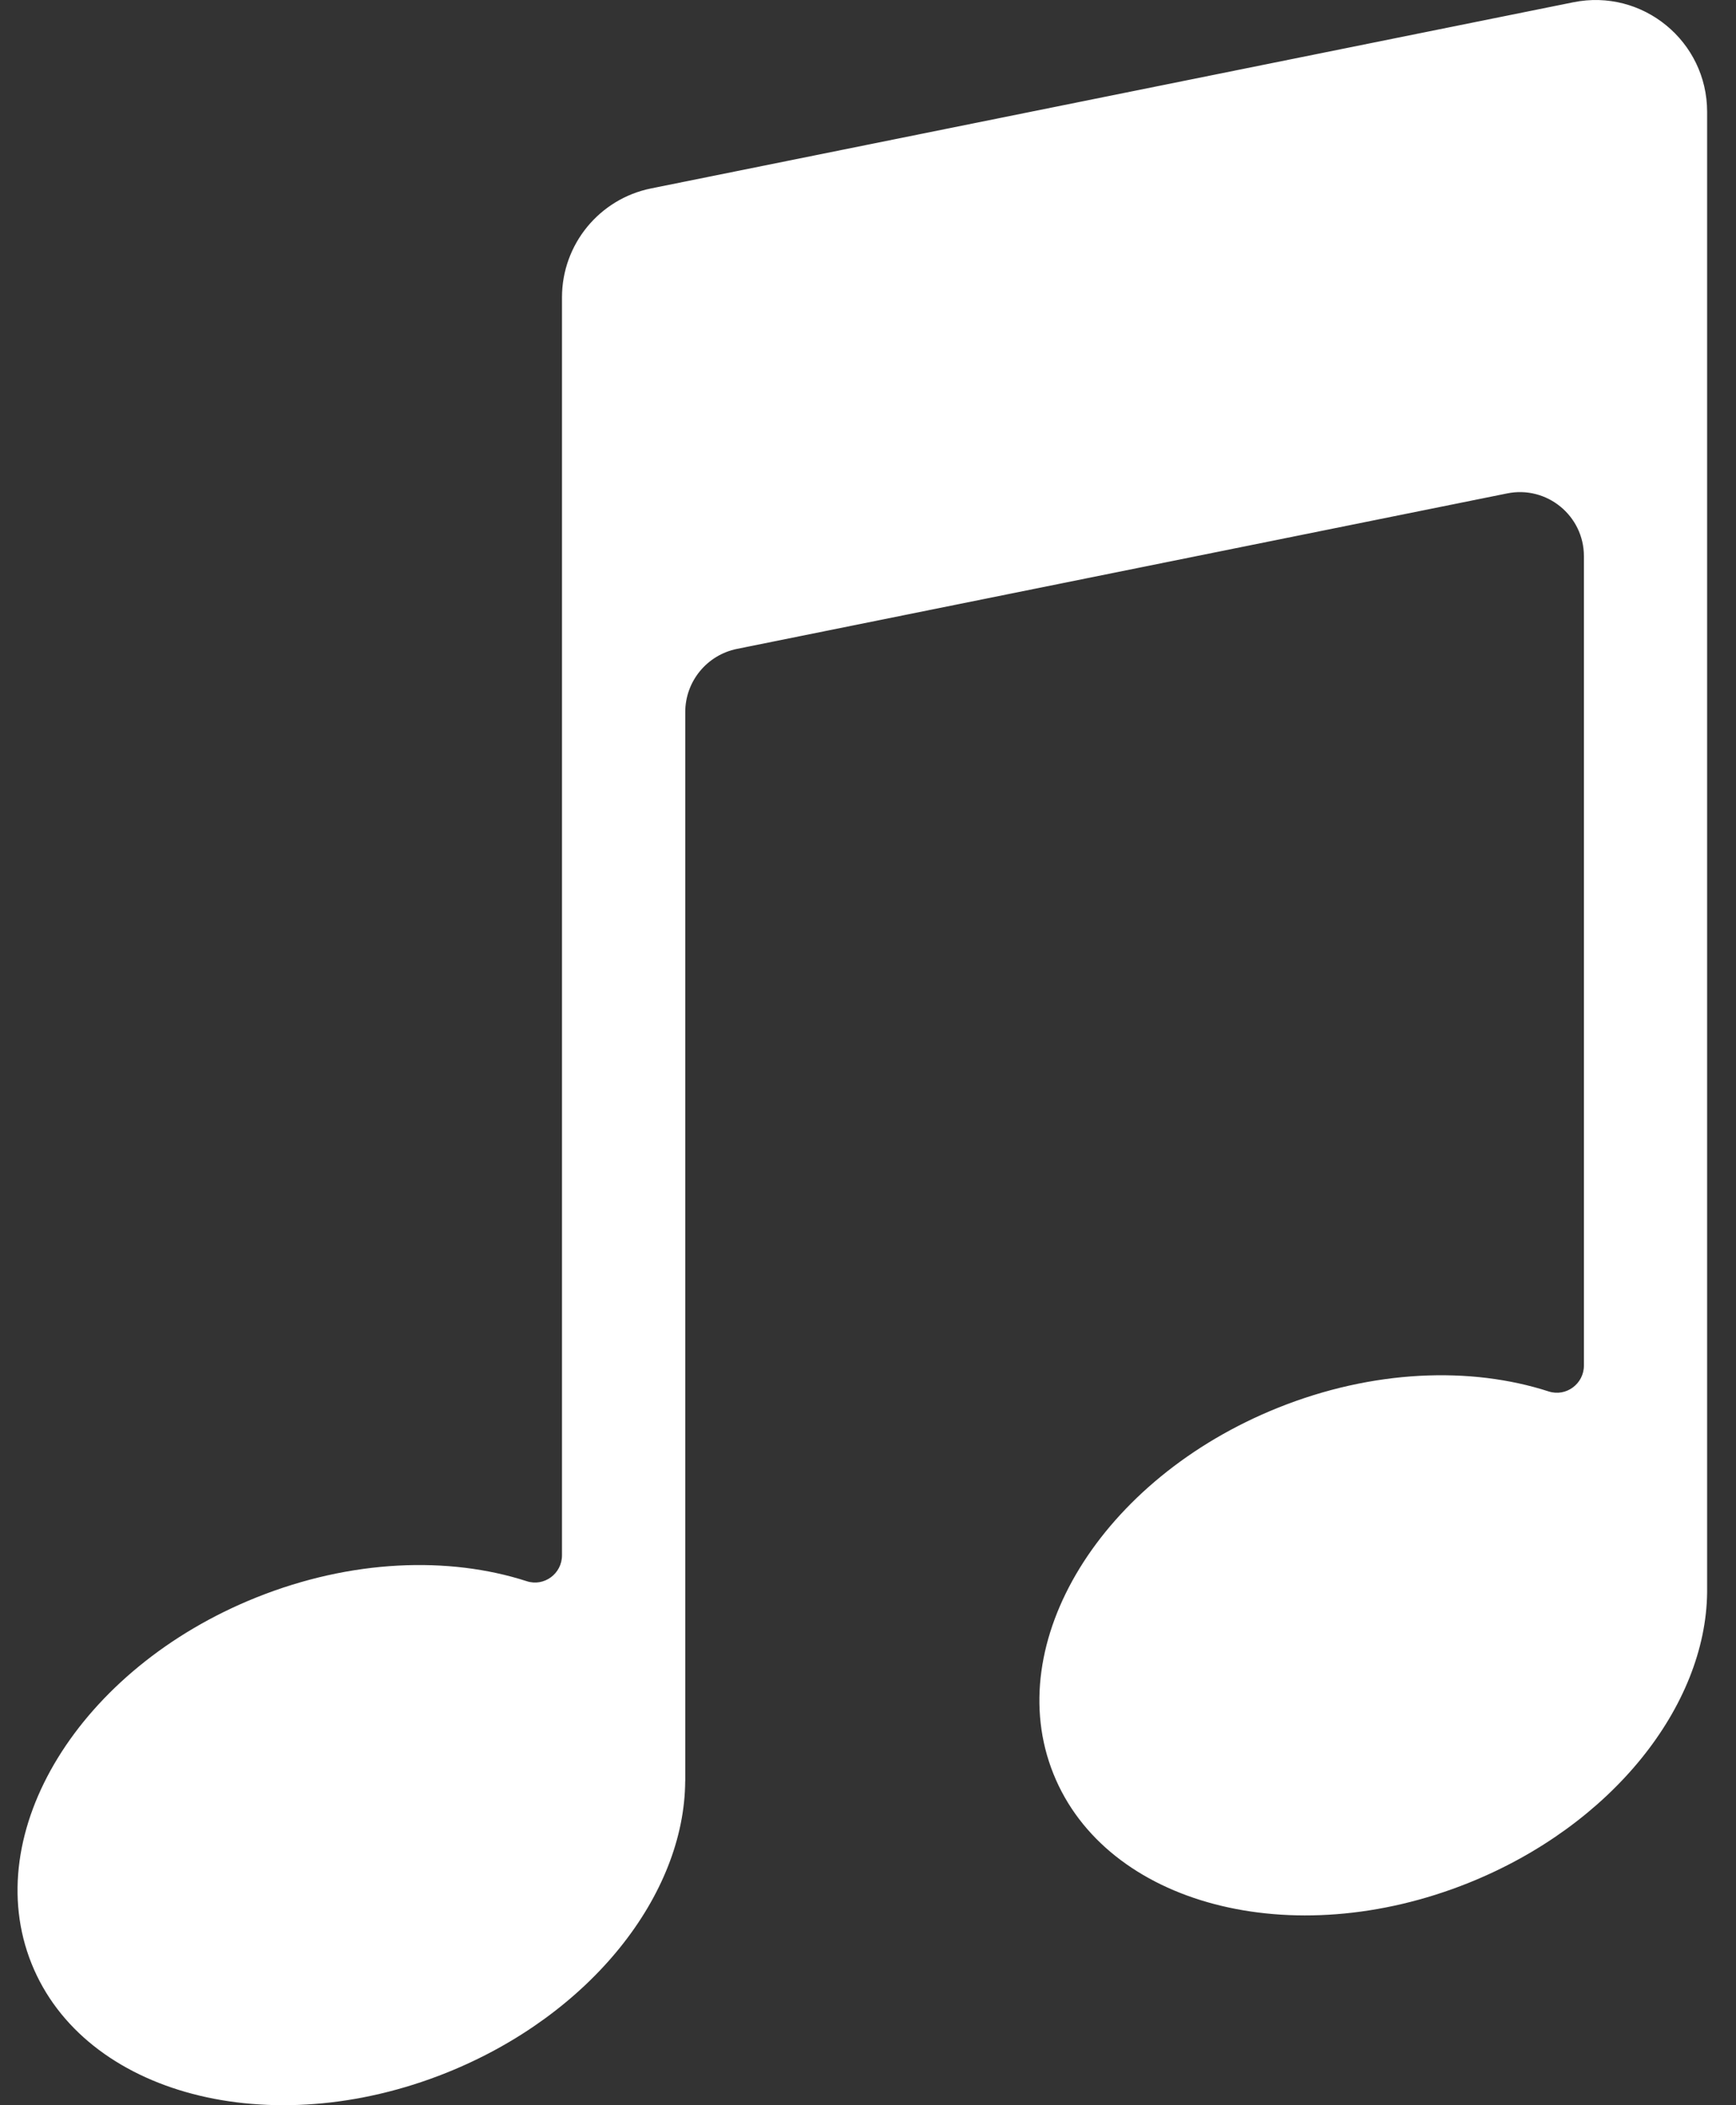 <svg xmlns="http://www.w3.org/2000/svg" width="33" height="40" viewBox="0 0 33 40">
  <rect x="0" y="0" width="33" height="40" fill="#333333" stroke="none"/>
  <path fill="#FFF" fill-rule="evenodd" d="M803.451,165.608 L803.451,187.262 L803.451,187.262 C803.425,189.412 801.65,191.679 798.916,192.776 C795.557,194.123 792.024,193.195 791.024,190.702 C790.023,188.209 791.935,185.096 795.294,183.748 C797.099,183.024 798.954,182.958 800.439,183.438 C800.77,183.545 801.109,183.294 801.109,182.946 L801.109,167.568 C801.109,166.799 800.404,166.222 799.65,166.375 L785.01,169.329 C784.438,169.445 784.026,169.947 784.026,170.531 L784.026,190.841 L784.025,190.841 C784.014,192.999 782.236,195.28 779.491,196.382 C776.133,197.729 772.599,196.801 771.599,194.308 C770.599,191.815 772.51,188.702 775.869,187.354 C777.674,186.63 779.528,186.564 781.014,187.044 C781.345,187.151 781.683,186.9 781.683,186.552 L781.683,170 L781.683,162.65 C781.683,161.645 782.392,160.779 783.377,160.58 L800.908,157.043 C802.223,156.777 803.451,157.783 803.451,159.124 L803.451,165.608 Z" transform="translate(-771 -157)"/>
</svg>
